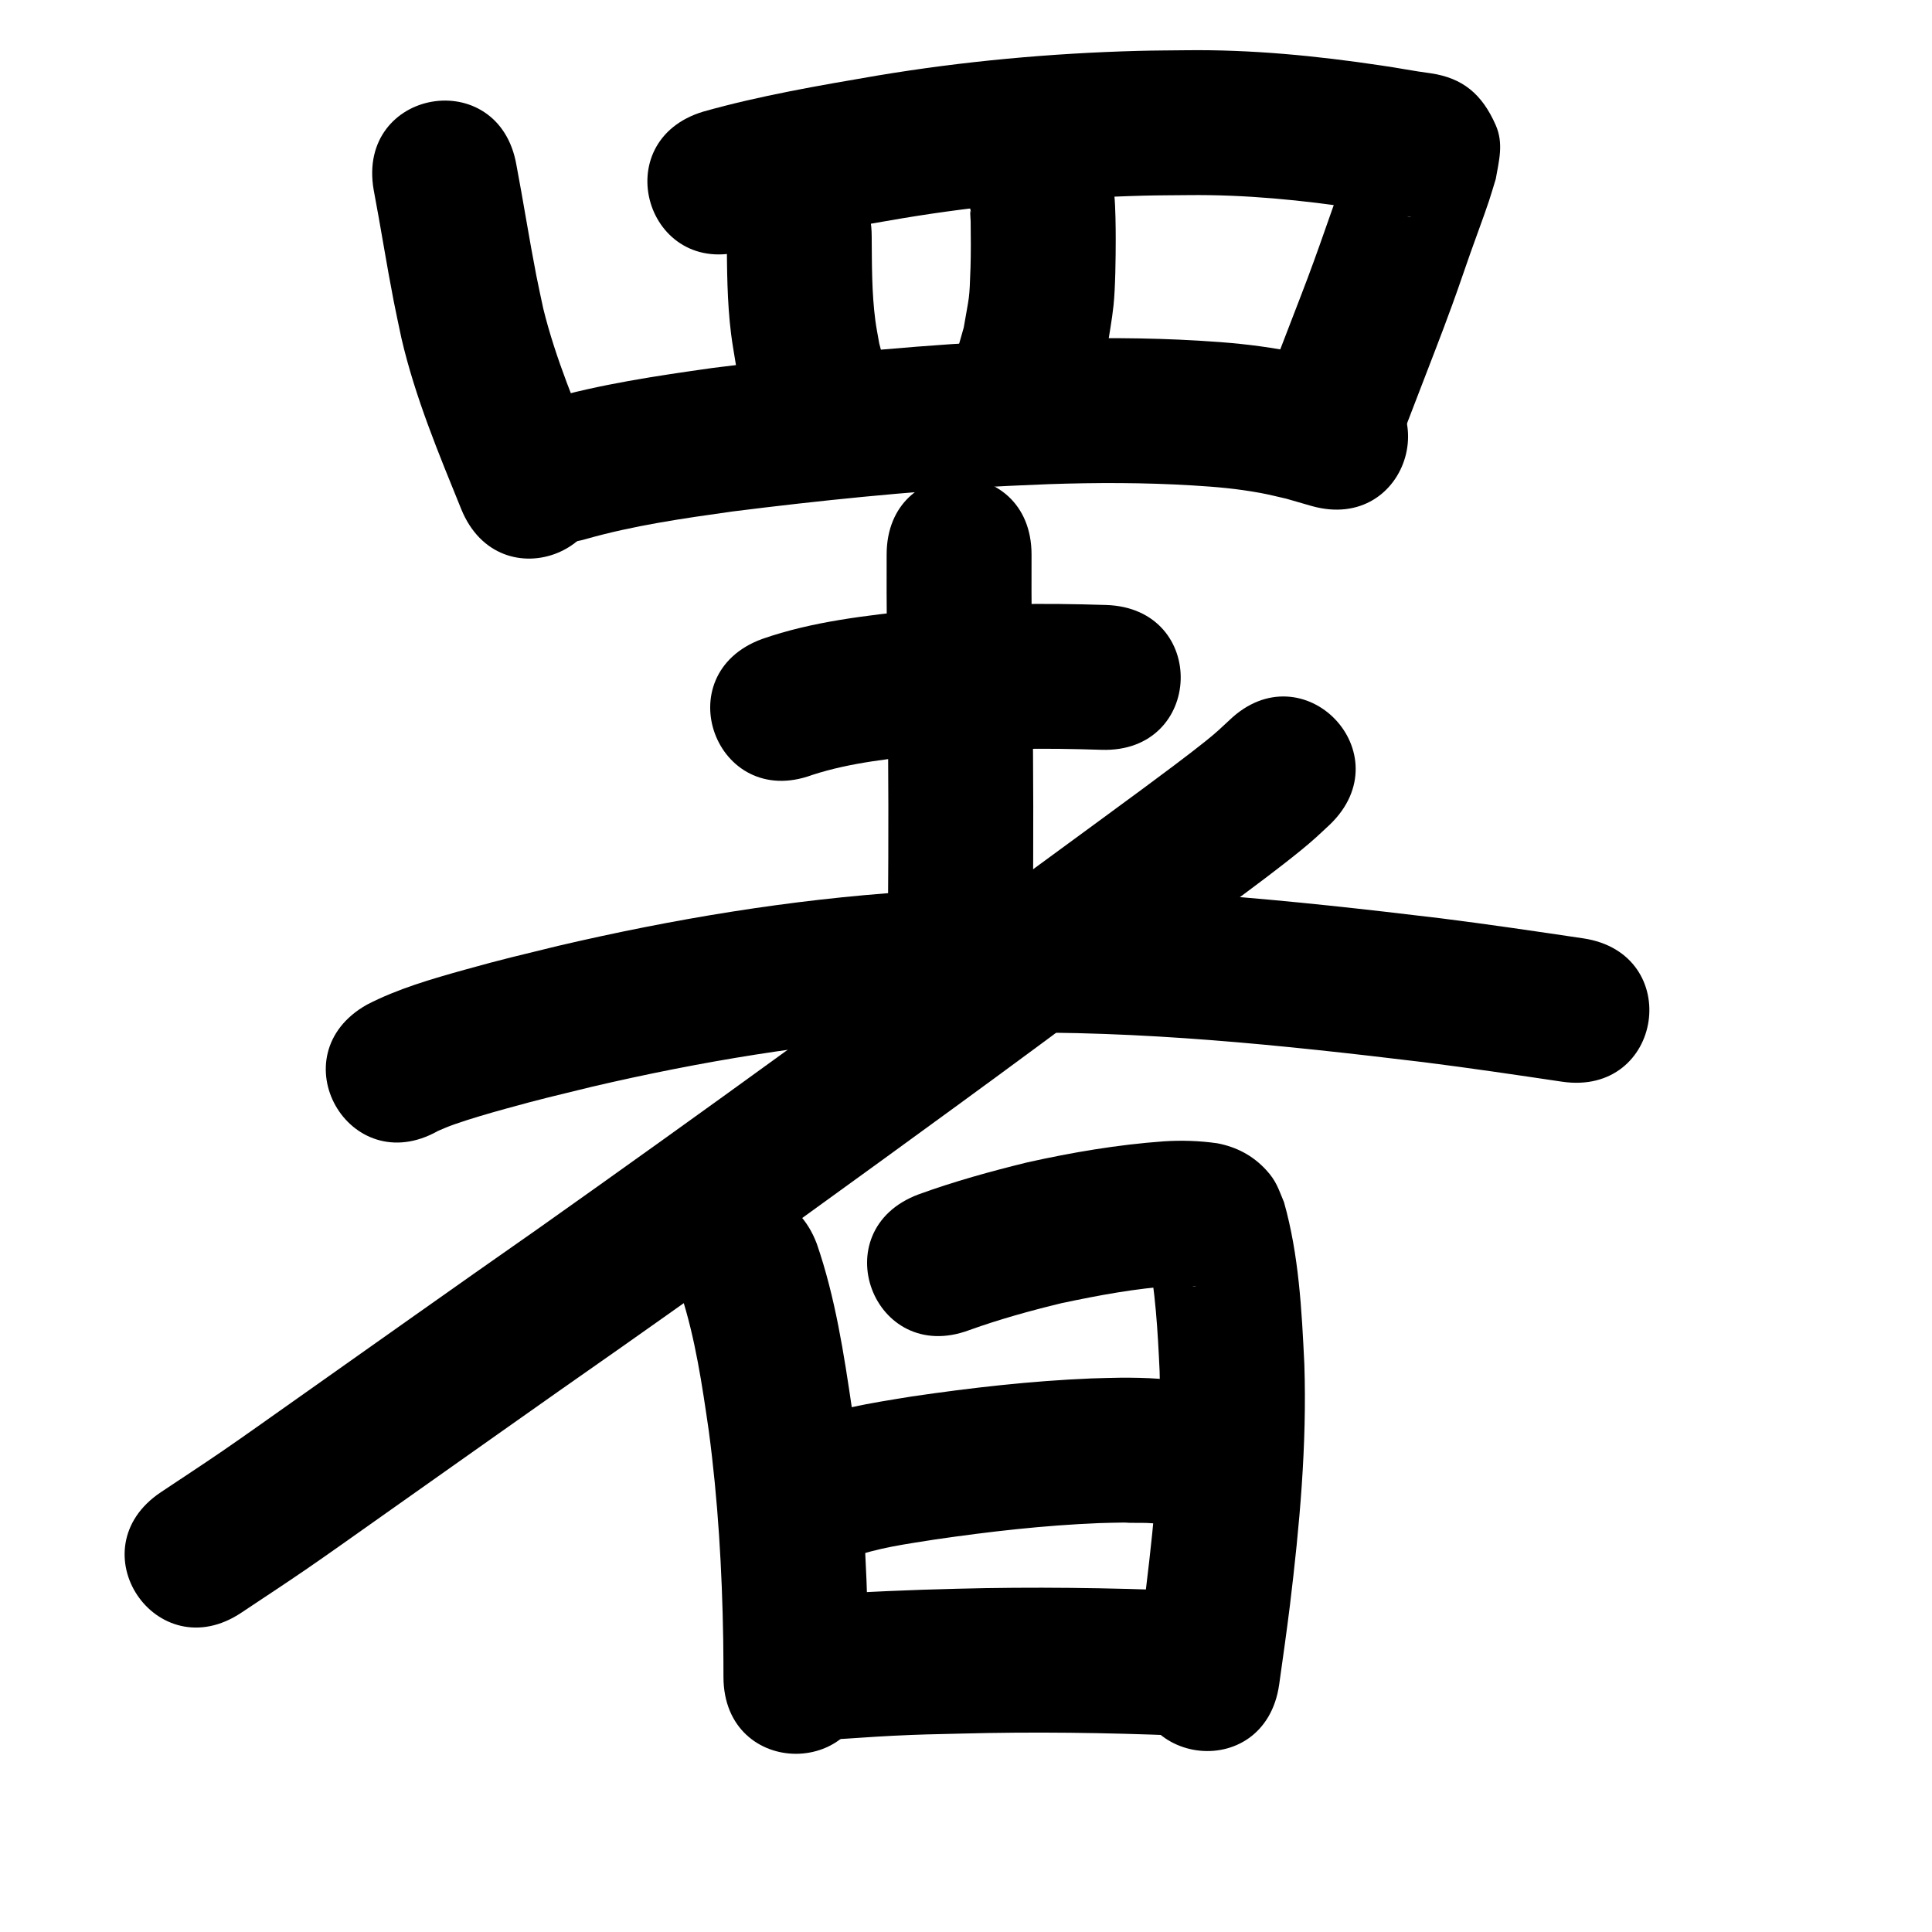 <?xml version="1.0" ?>
<svg xmlns="http://www.w3.org/2000/svg" viewBox="0 0 1000 1000">
<path d="m 193.405,98.224 c 3.649,19.179 6.642,38.49 10.377,57.653 1.251,6.418 2.668,12.802 4.002,19.202 7.085,30.515 19.194,59.485 30.939,88.419 19.949,49.138 89.441,20.926 69.491,-28.212 v 0 c -10.062,-24.779 -20.619,-49.526 -27.021,-75.568 -1.197,-5.696 -2.477,-11.375 -3.591,-17.087 -3.707,-19.004 -6.679,-38.156 -10.293,-57.177 -9.03,-52.259 -82.935,-39.488 -73.905,12.771 z"/>
<path d="m 385.606,129.592 c 26.502,-7.279 53.681,-11.872 80.746,-16.488 41.582,-6.957 83.642,-10.733 125.778,-11.837 7.567,-0.198 15.139,-0.181 22.708,-0.272 29.756,-0.358 59.369,2.603 88.749,7.034 9.011,1.351 17.975,3.014 27.006,4.236 -1.005,-0.017 -1.571,-0.015 -2.883,-0.56 -13.51,-5.616 -15.949,-6.506 -24.312,-22.15 -0.713,-1.334 -1.829,-9.112 -2.416,-13.132 -8.327,22.407 -15.772,45.127 -24.153,67.514 -2.672,7.137 -5.455,14.232 -8.183,21.348 -11.258,29.236 -5.751,14.932 -16.522,42.911 -19.053,49.492 50.939,76.437 69.993,26.945 v 0 c 10.785,-28.014 5.263,-13.672 16.566,-43.027 2.87,-7.496 5.798,-14.97 8.61,-22.489 7.564,-20.23 7.044,-19.46 13.786,-38.648 3.163,-9.001 6.586,-17.912 9.61,-26.96 1.262,-3.778 2.352,-7.611 3.528,-11.417 1.61,-9.411 4.193,-18.235 -0.05,-27.883 -7.103,-16.149 -17.21,-24.388 -33.656,-26.794 -8.63,-1.119 -17.171,-2.857 -25.788,-4.063 -33.382,-4.992 -67.029,-8.278 -100.829,-7.859 -8.25,0.109 -16.502,0.102 -24.749,0.326 -45.371,1.231 -90.655,5.36 -135.429,12.85 -30.054,5.148 -60.232,10.295 -89.617,18.565 -50.806,15.208 -29.299,87.058 21.507,71.85 z"/>
<path d="m 376.186,122.34 c 0.099,16.811 0.134,33.686 2.208,50.399 0.706,5.688 1.774,11.326 2.661,16.989 5.318,21.824 2.317,11.345 8.862,31.474 16.732,50.324 87.902,26.661 71.169,-23.663 v 0 c -4.383,-12.738 -2.361,-6.143 -5.996,-19.807 -0.668,-3.936 -1.483,-7.849 -2.005,-11.807 -1.904,-14.443 -1.774,-29.051 -1.898,-43.586 0,-53.033 -75,-53.033 -75,0 z"/>
<path d="m 502.707,110.342 c -0.159,-0.368 -0.449,-1.503 -0.476,-1.104 -0.122,1.791 0.152,3.588 0.183,5.383 0.118,6.674 0.139,17.592 -0.075,23.764 -0.613,17.702 -0.527,13.645 -3.503,31.149 -1.64,5.76 -3.28,11.52 -4.92,17.28 -13.889,51.182 58.493,70.824 72.382,19.642 v 0 c 2.21,-8.427 4.42,-16.855 6.629,-25.282 1.149,-7.74 2.63,-15.438 3.447,-23.22 0.95,-9.043 1.123,-24.804 1.122,-34.284 -7.2e-4,-5.707 -0.104,-16.446 -0.702,-22.509 -0.299,-3.034 -0.891,-6.032 -1.337,-9.048 -12.889,-51.443 -85.641,-33.214 -72.751,18.228 z"/>
<path d="m 303.019,279.081 c 24.891,-7.101 50.598,-10.756 76.176,-14.349 45.018,-5.664 90.208,-10.268 135.517,-12.852 9.372,-0.535 18.755,-0.853 28.132,-1.28 24.8,-0.853 49.645,-0.852 74.421,0.658 12.77,0.778 22.716,1.643 35.137,3.894 4.48,0.812 8.891,1.971 13.336,2.956 4.372,1.262 8.743,2.523 13.115,3.785 51.035,14.42 71.428,-57.755 20.393,-72.174 v 0 c -5.923,-1.647 -11.846,-3.294 -17.769,-4.941 -6.166,-1.292 -12.289,-2.805 -18.497,-3.876 -14.817,-2.557 -27.475,-3.686 -42.536,-4.576 -26.979,-1.594 -54.03,-1.591 -81.032,-0.647 -9.939,0.459 -19.884,0.806 -29.818,1.376 -47.103,2.702 -94.082,7.495 -140.879,13.413 -28.978,4.108 -58.071,8.376 -86.256,16.486 -51.001,14.539 -30.44,86.666 20.561,72.126 z"/>
<path d="m 420.288,401.148 c 20.512,-6.688 42.153,-8.65 63.484,-10.949 28.714,-2.986 57.569,-3.047 86.382,-2.099 53.006,1.706 55.419,-73.255 2.413,-74.961 v 0 c -32.324,-1.021 -64.694,-0.887 -96.901,2.5 -27.385,3 -55.096,5.959 -81.255,15.115 -49.776,18.298 -23.9,88.692 25.877,70.395 z"/>
<path d="m 458.925,287.03 c -0.115,25.64 0.199,51.278 0.483,76.916 0.512,35.571 0.487,71.144 0.225,106.717 -0.389,53.032 74.609,53.582 74.998,0.551 v 0 c 0.264,-36.033 0.289,-72.065 -0.228,-108.096 -0.28,-25.362 -0.594,-50.723 -0.478,-76.087 0,-53.033 -75,-53.033 -75,0 z"/>
<path d="m 226.728,585.356 c 2.832,-1.214 5.257,-2.28 8.314,-3.353 8.335,-2.927 18.274,-5.798 26.581,-8.096 19.337,-5.349 24.664,-6.48 44.986,-11.457 55.918,-13.04 112.788,-22.498 170.133,-26.183 13.209,-0.849 26.45,-1.095 39.675,-1.642 73.773,-1.368 147.28,6.309 220.407,15.153 23.918,3.011 47.764,6.551 71.608,10.09 52.459,7.784 63.468,-66.403 11.009,-74.188 v 0 c -24.514,-3.637 -49.031,-7.272 -73.622,-10.361 -77.164,-9.313 -154.736,-17.283 -232.579,-15.627 -14.369,0.622 -28.755,0.922 -43.106,1.867 -61.137,4.024 -121.771,14.116 -181.389,28.05 -20.742,5.093 -28.205,6.738 -48.125,12.299 -17.281,4.825 -34.734,9.841 -50.736,18.122 -46.194,26.051 -9.352,91.379 36.842,65.328 z"/>
<path d="m 636.325,372.772 c -4.763,4.423 -6.554,6.205 -12.131,10.695 -8.862,7.133 -23.822,18.234 -32.119,24.37 -18.685,13.818 -37.472,27.496 -56.205,41.249 -85.056,63.429 -170.957,125.727 -257.564,187.019 -42.729,29.831 -85.181,60.055 -127.769,90.086 -11.774,8.302 -23.488,16.691 -35.367,24.843 -10.545,7.237 -21.267,14.213 -31.9,21.319 -44.085,29.479 -2.396,91.825 41.689,62.346 v 0 c 11.107,-7.431 22.303,-14.731 33.321,-22.293 11.949,-8.201 23.733,-16.64 35.577,-24.991 42.59,-30.032 85.045,-60.257 127.776,-90.09 15.713,-11.122 31.478,-22.172 47.14,-33.365 15.756,-11.261 31.419,-22.652 47.114,-33.998 55.043,-39.792 110.011,-79.689 164.367,-120.418 18.91,-13.883 37.88,-27.685 56.735,-41.642 11.007,-8.147 25.163,-18.656 36.053,-27.523 6.891,-5.611 9.42,-8.098 15.283,-13.559 38.217,-36.769 -13.783,-90.816 -52,-54.047 z"/>
<path d="m 352.574,670.166 c 7.373,22.85 10.843,46.719 14.288,70.404 4.784,35.813 6.889,71.928 7.475,108.037 0.128,13.865 0.09,7.364 0.129,19.503 0.172,53.033 75.172,52.789 75,-0.244 v 0 c -0.043,-12.78 -0.002,-5.942 -0.139,-20.514 -0.676,-39.323 -2.972,-78.651 -8.255,-117.646 -4.264,-28.961 -8.704,-58.152 -18.292,-85.925 -18.658,-49.643 -88.863,-23.256 -70.205,26.386 z"/>
<path d="m 501.692,688.462 c 15.645,-5.614 31.645,-10.048 47.79,-13.953 19.119,-4.044 38.424,-7.68 57.955,-8.929 2.985,-0.207 5.975,-0.171 8.957,0.034 0.858,0.059 1.764,-0.064 2.568,0.24 0.315,0.119 -0.672,-0.054 -1.008,-0.081 -10.919,-1.812 -18.747,-8.678 -23.985,-18.288 4.077,20.509 5.287,41.397 6.242,62.241 1.097,37.554 -2.476,75.009 -7.012,112.236 -1.64,13.14 -3.501,26.251 -5.353,39.362 -7.419,52.512 66.844,63.003 74.263,10.492 v 0 c 1.92,-13.593 3.847,-27.186 5.544,-40.81 5.015,-41.399 8.852,-83.056 7.476,-124.811 -1.357,-28.125 -2.825,-56.655 -10.515,-83.898 -2.919,-6.953 -3.942,-10.968 -9.293,-16.762 -6.932,-7.505 -15.363,-11.878 -25.234,-13.774 -9.205,-1.313 -18.516,-1.617 -27.801,-1.003 -23.766,1.713 -47.308,5.706 -70.557,10.883 -19.022,4.662 -37.899,9.882 -56.32,16.578 -49.67,18.585 -23.387,88.829 26.283,70.244 z"/>
<path d="m 440.063,806.42 c 14.026,-5.301 29.152,-7.229 43.878,-9.579 28.179,-4.104 56.526,-7.338 84.995,-8.486 4.376,-0.177 8.756,-0.192 13.134,-0.288 5.922,0.595 17.792,-0.931 23.163,2.767 50.036,17.576 74.892,-53.185 24.856,-70.761 v 0 c -3.679,-1.167 -7.289,-2.578 -11.036,-3.502 -12.677,-3.125 -25.763,-3.505 -38.745,-3.482 -5.197,0.129 -10.397,0.17 -15.591,0.387 -31.047,1.292 -61.966,4.813 -92.695,9.321 -21.082,3.419 -42.577,6.627 -62.362,15.064 -48.48,21.499 -18.076,90.06 30.404,68.561 z"/>
<path d="m 423.87,900.615 c 1.836,-0.061 3.674,-0.091 5.509,-0.183 10.862,-0.543 21.702,-1.467 32.566,-1.994 15.246,-0.741 19.36,-0.74 35.127,-1.127 37.702,-1.001 75.4,-0.499 113.076,1.036 52.989,2.153 56.034,-72.785 3.045,-74.938 v 0 c -39.309,-1.593 -78.642,-2.118 -117.978,-1.075 -23.807,0.596 -47.59,1.546 -71.344,3.281 -53.033,0 -53.033,75 0,75 z"/>
</svg>
